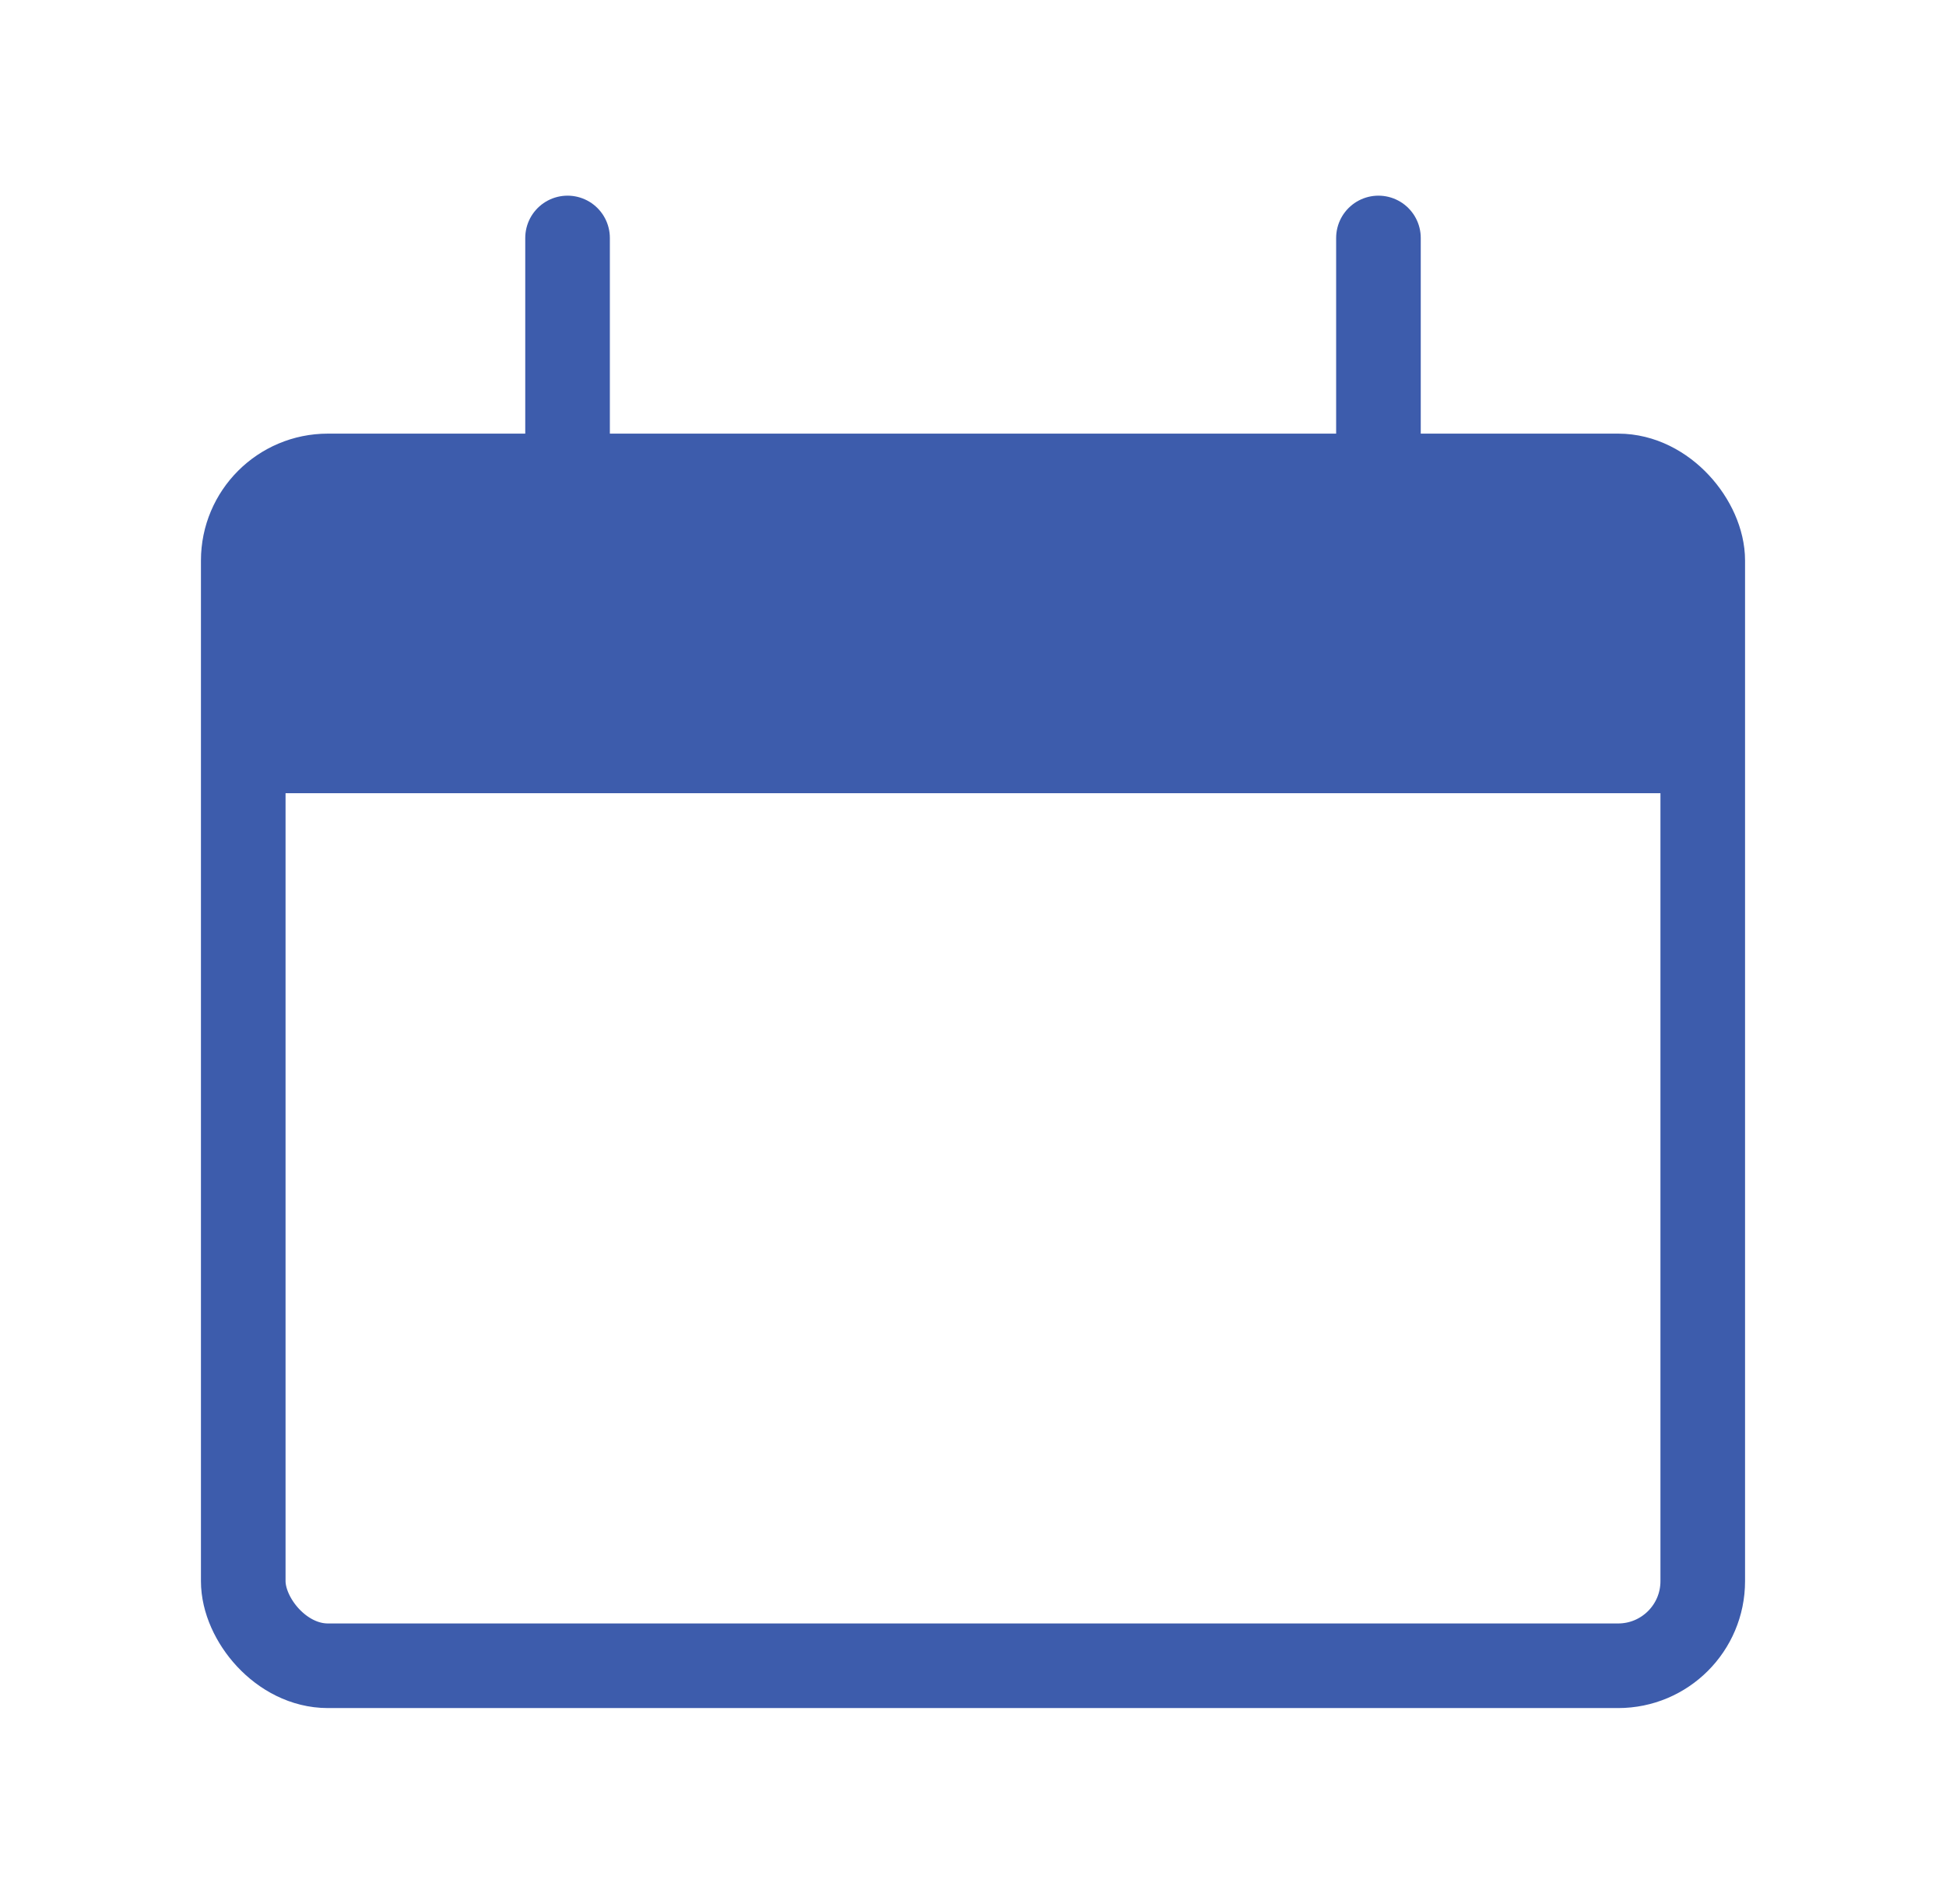 <svg width="46" height="45" viewBox="0 0 46 45" fill="none" xmlns="http://www.w3.org/2000/svg">
<rect x="5.75" y="11.25" width="34.5" height="28.125" rx="2" stroke="#3D5CAC" stroke-width="2"/>
<path d="M5.75 15.25C5.75 13.364 5.75 12.422 6.336 11.836C6.922 11.25 7.864 11.25 9.75 11.25H36.25C38.136 11.25 39.078 11.25 39.664 11.836C40.25 12.422 40.25 13.364 40.25 15.25V18.75H5.75V15.25Z" fill="#3D5CAC"/>
<path d="M13.416 5.625L13.416 11.25" stroke="#3D5CAC" stroke-width="2" stroke-linecap="round"/>
<path d="M32.584 5.625L32.584 11.25" stroke="#3D5CAC" stroke-width="2" stroke-linecap="round"/>
</svg>
